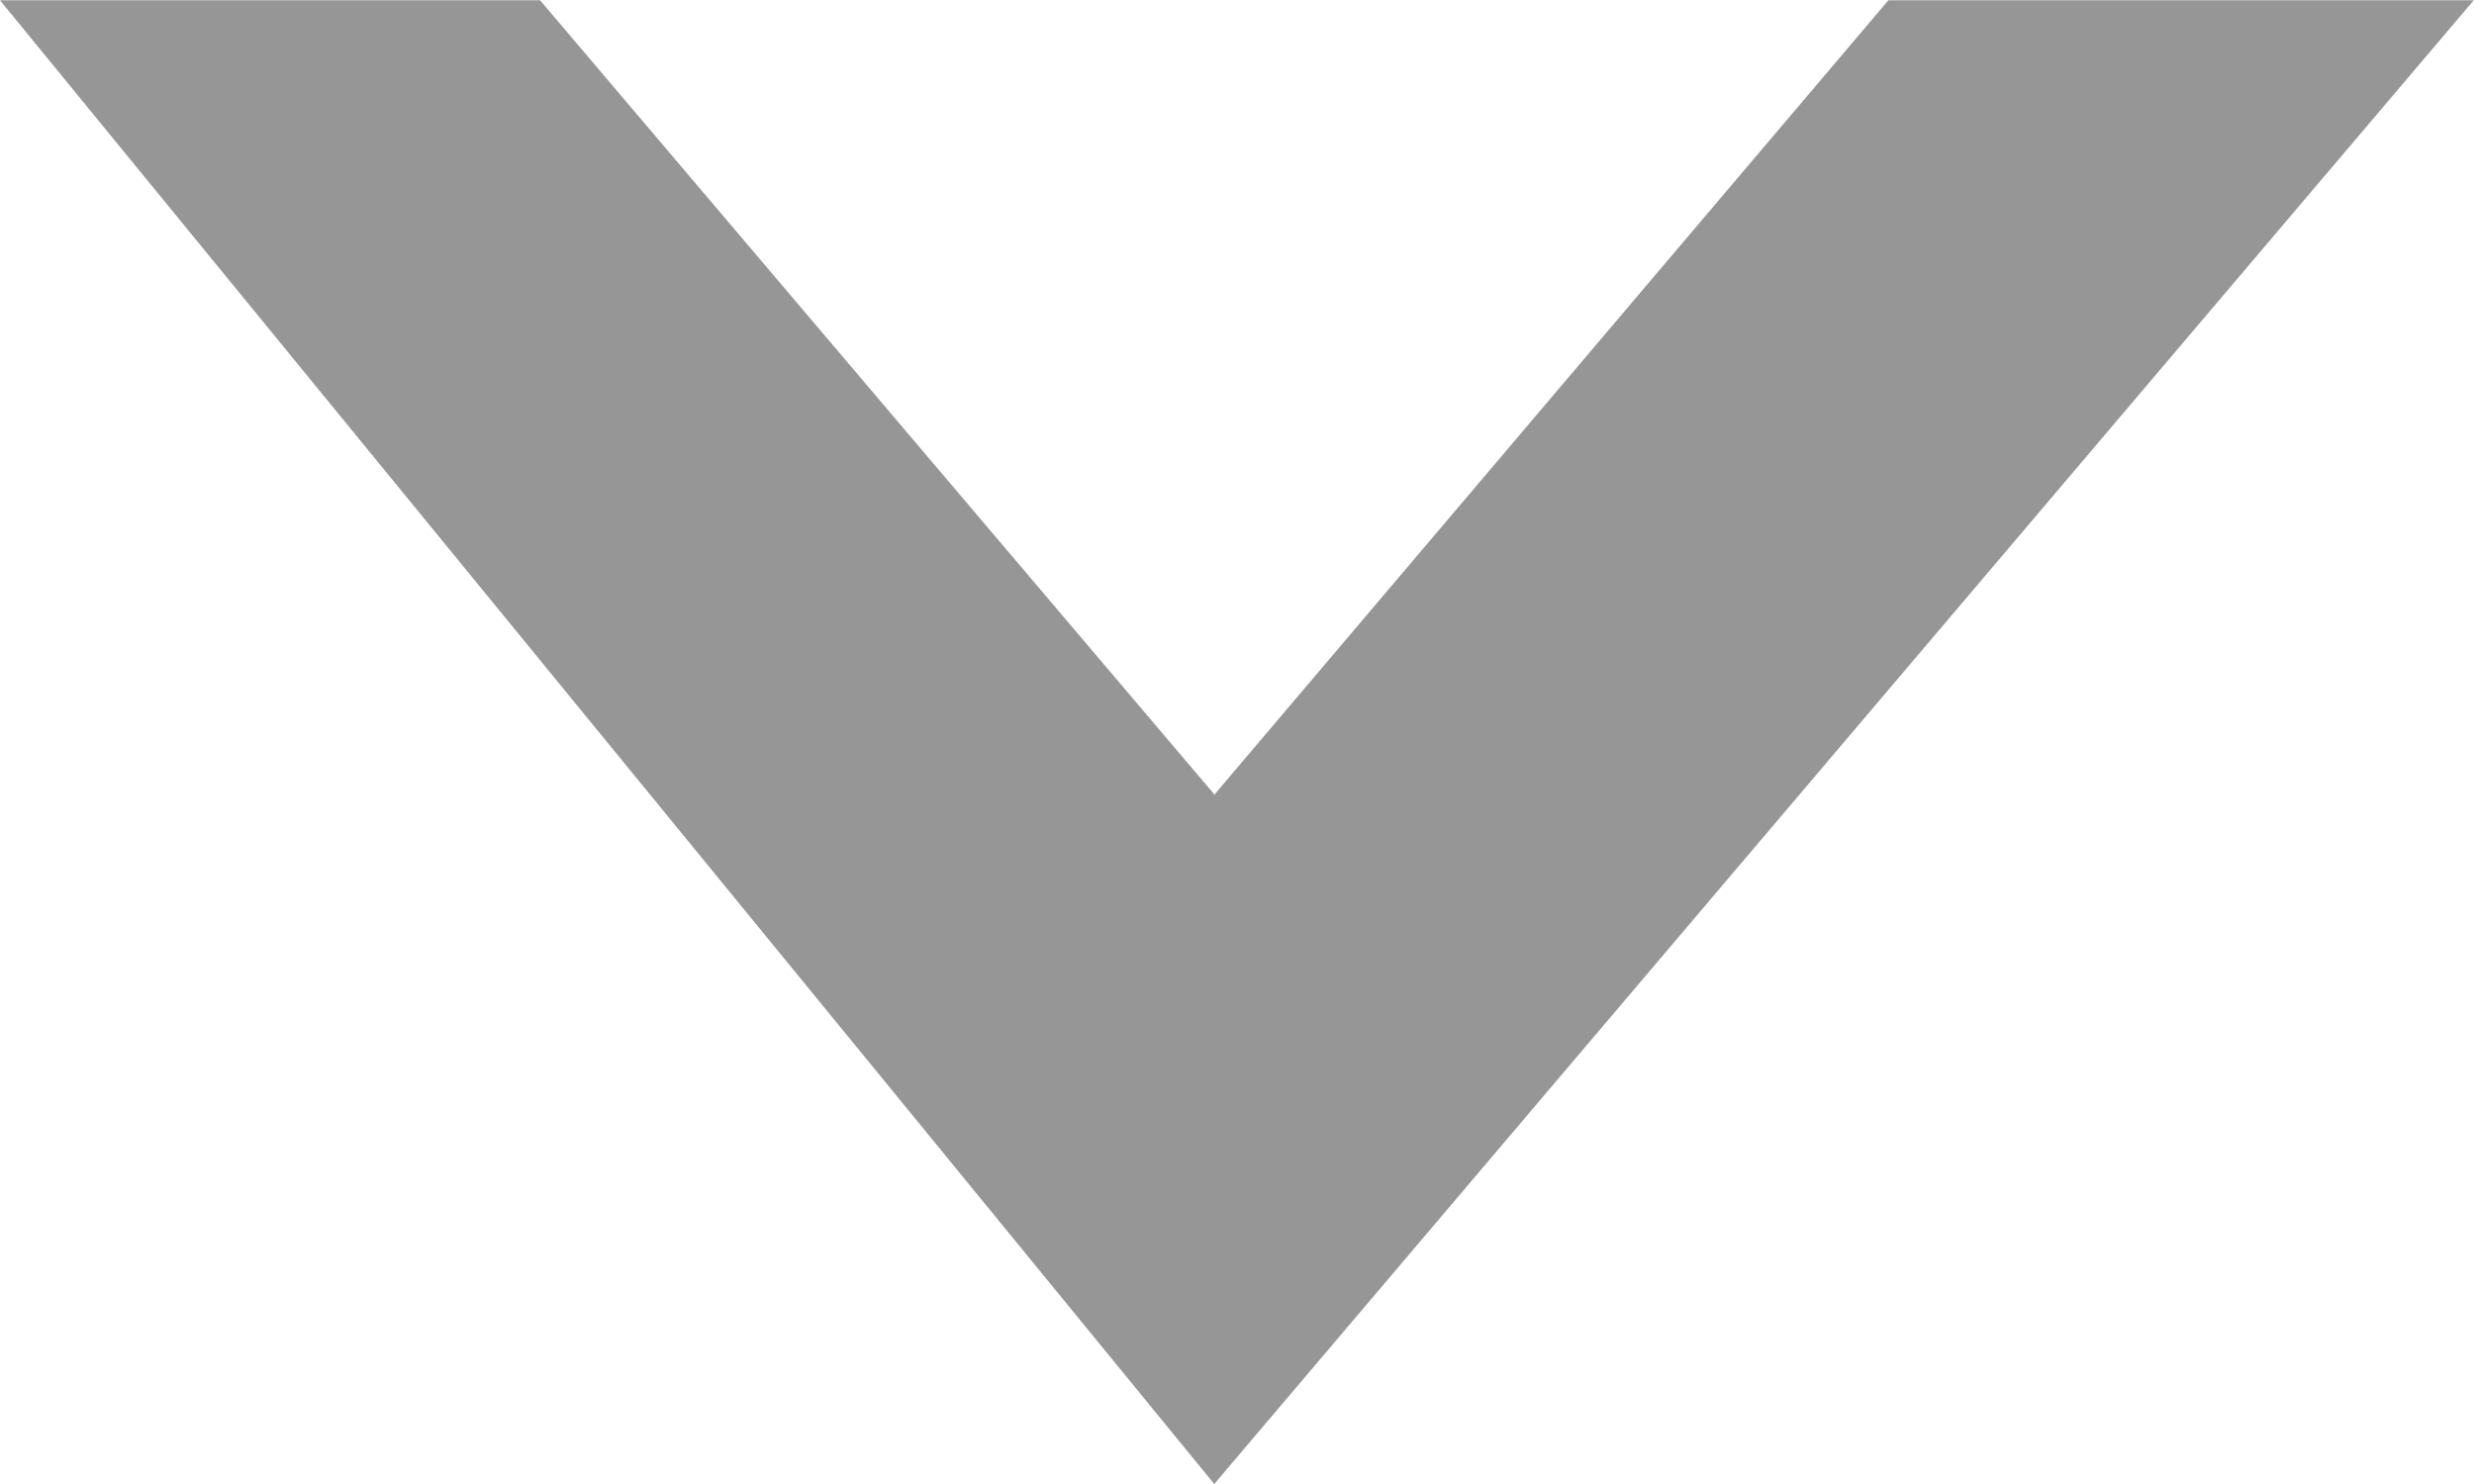 <svg 
 xmlns="http://www.w3.org/2000/svg"
 xmlns:xlink="http://www.w3.org/1999/xlink"
 width="10px" height="6px">
<path fill-rule="evenodd"  fill="rgb(150, 150, 150)"
 d="M4.908,6.000 L9.999,0.001 L7.633,0.001 L4.911,3.210 L4.911,3.215 L2.183,0.001 L0.000,0.001 L4.908,6.000 L4.908,6.000 Z"/>
</svg>